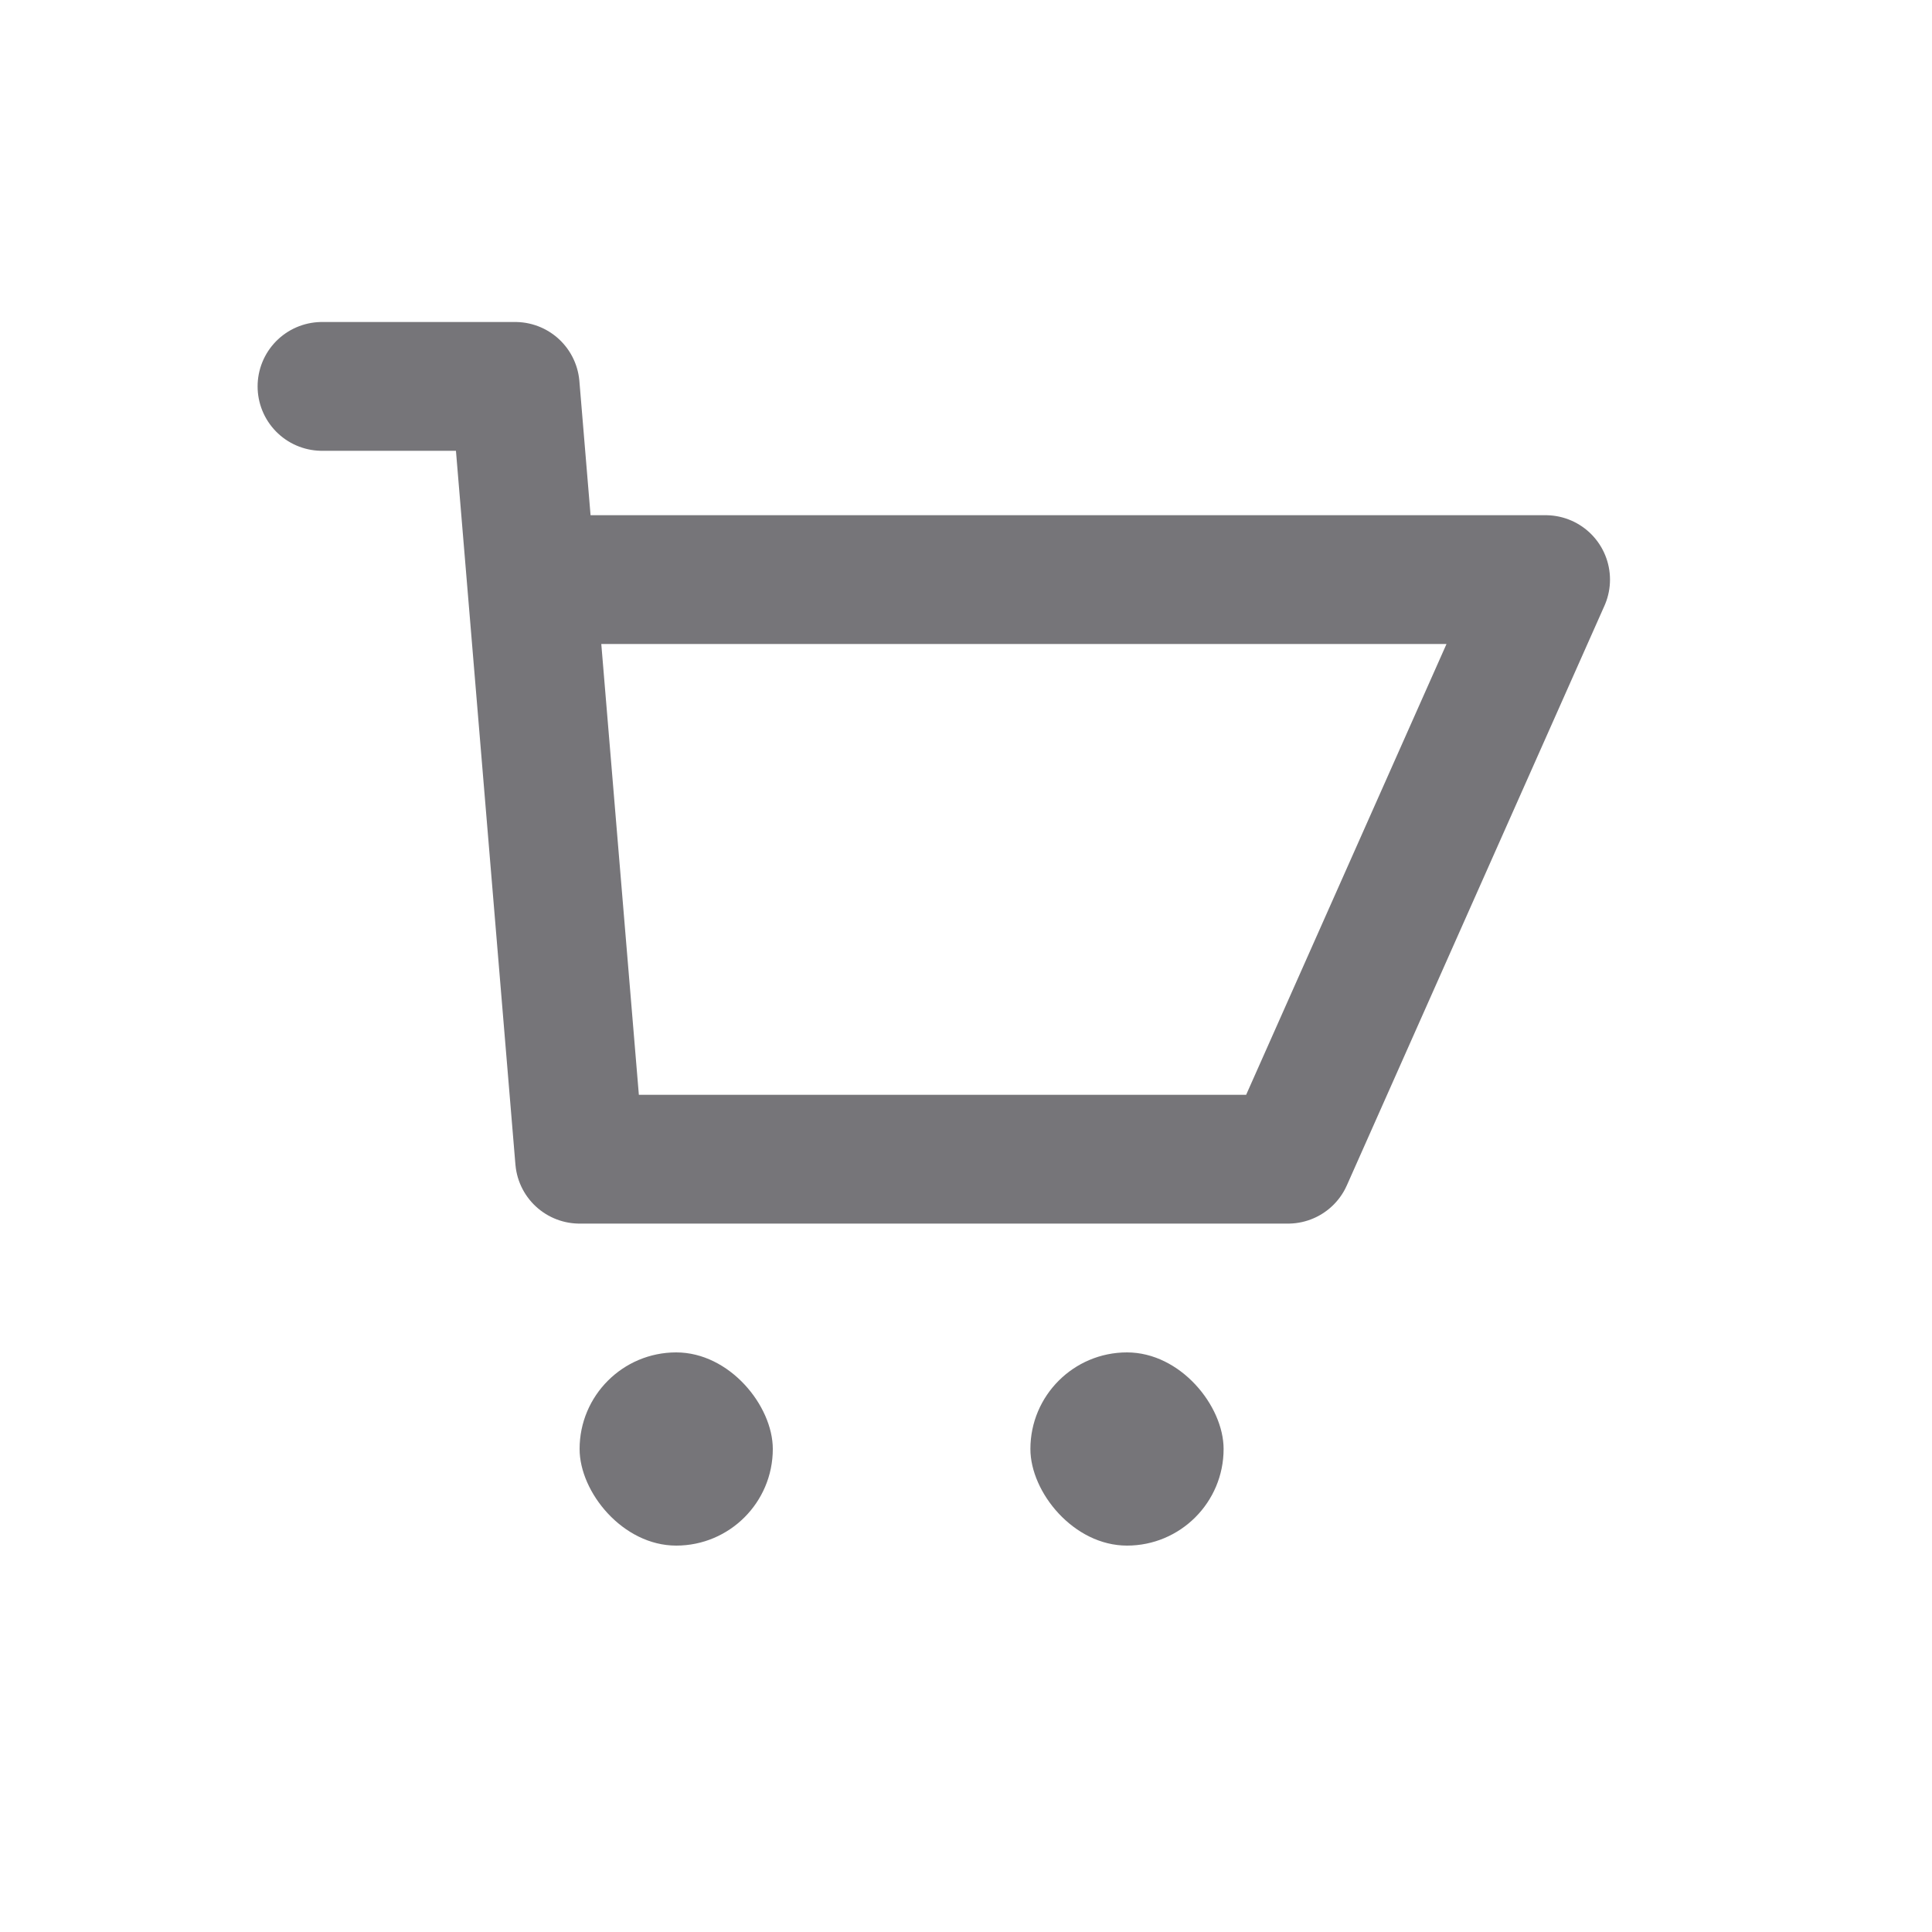 <?xml version="1.0" encoding="UTF-8"?>
<svg width="30px" height="30px" viewBox="0 0 30 30" version="1.1" xmlns="http://www.w3.org/2000/svg" xmlns:xlink="http://www.w3.org/1999/xlink">
    <!-- Generator: Sketch 46.2 (44496) - http://www.bohemiancoding.com/sketch -->
    <title>cart_icon</title>
    <desc>Created with Sketch.</desc>
    <defs></defs>
    <g id="Symbols" stroke="none" stroke-width="1" fill="none" fill-rule="evenodd">
        <g id="cart_icon">
            <g id="Group-2" transform="translate(5, 6)">
                <polyline id="Path-2" stroke="#767579" stroke-width="2" stroke-linecap="round" stroke-linejoin="round" transform="translate(9.5, 6) scale(-1, 1) translate(-9.5, -6) " points="15.2 3 0 3 4 12 15 12 16 0 19 0"></polyline>
                <rect id="Rectangle-5-Copy" fill="#767579" x="4" y="15" width="3" height="3" rx="1.5"></rect>
                <rect id="Rectangle-5-Copy-2" fill="#767579" x="11" y="15" width="3" height="3" rx="1.5"></rect>
            </g>
        </g>
    </g>
</svg>